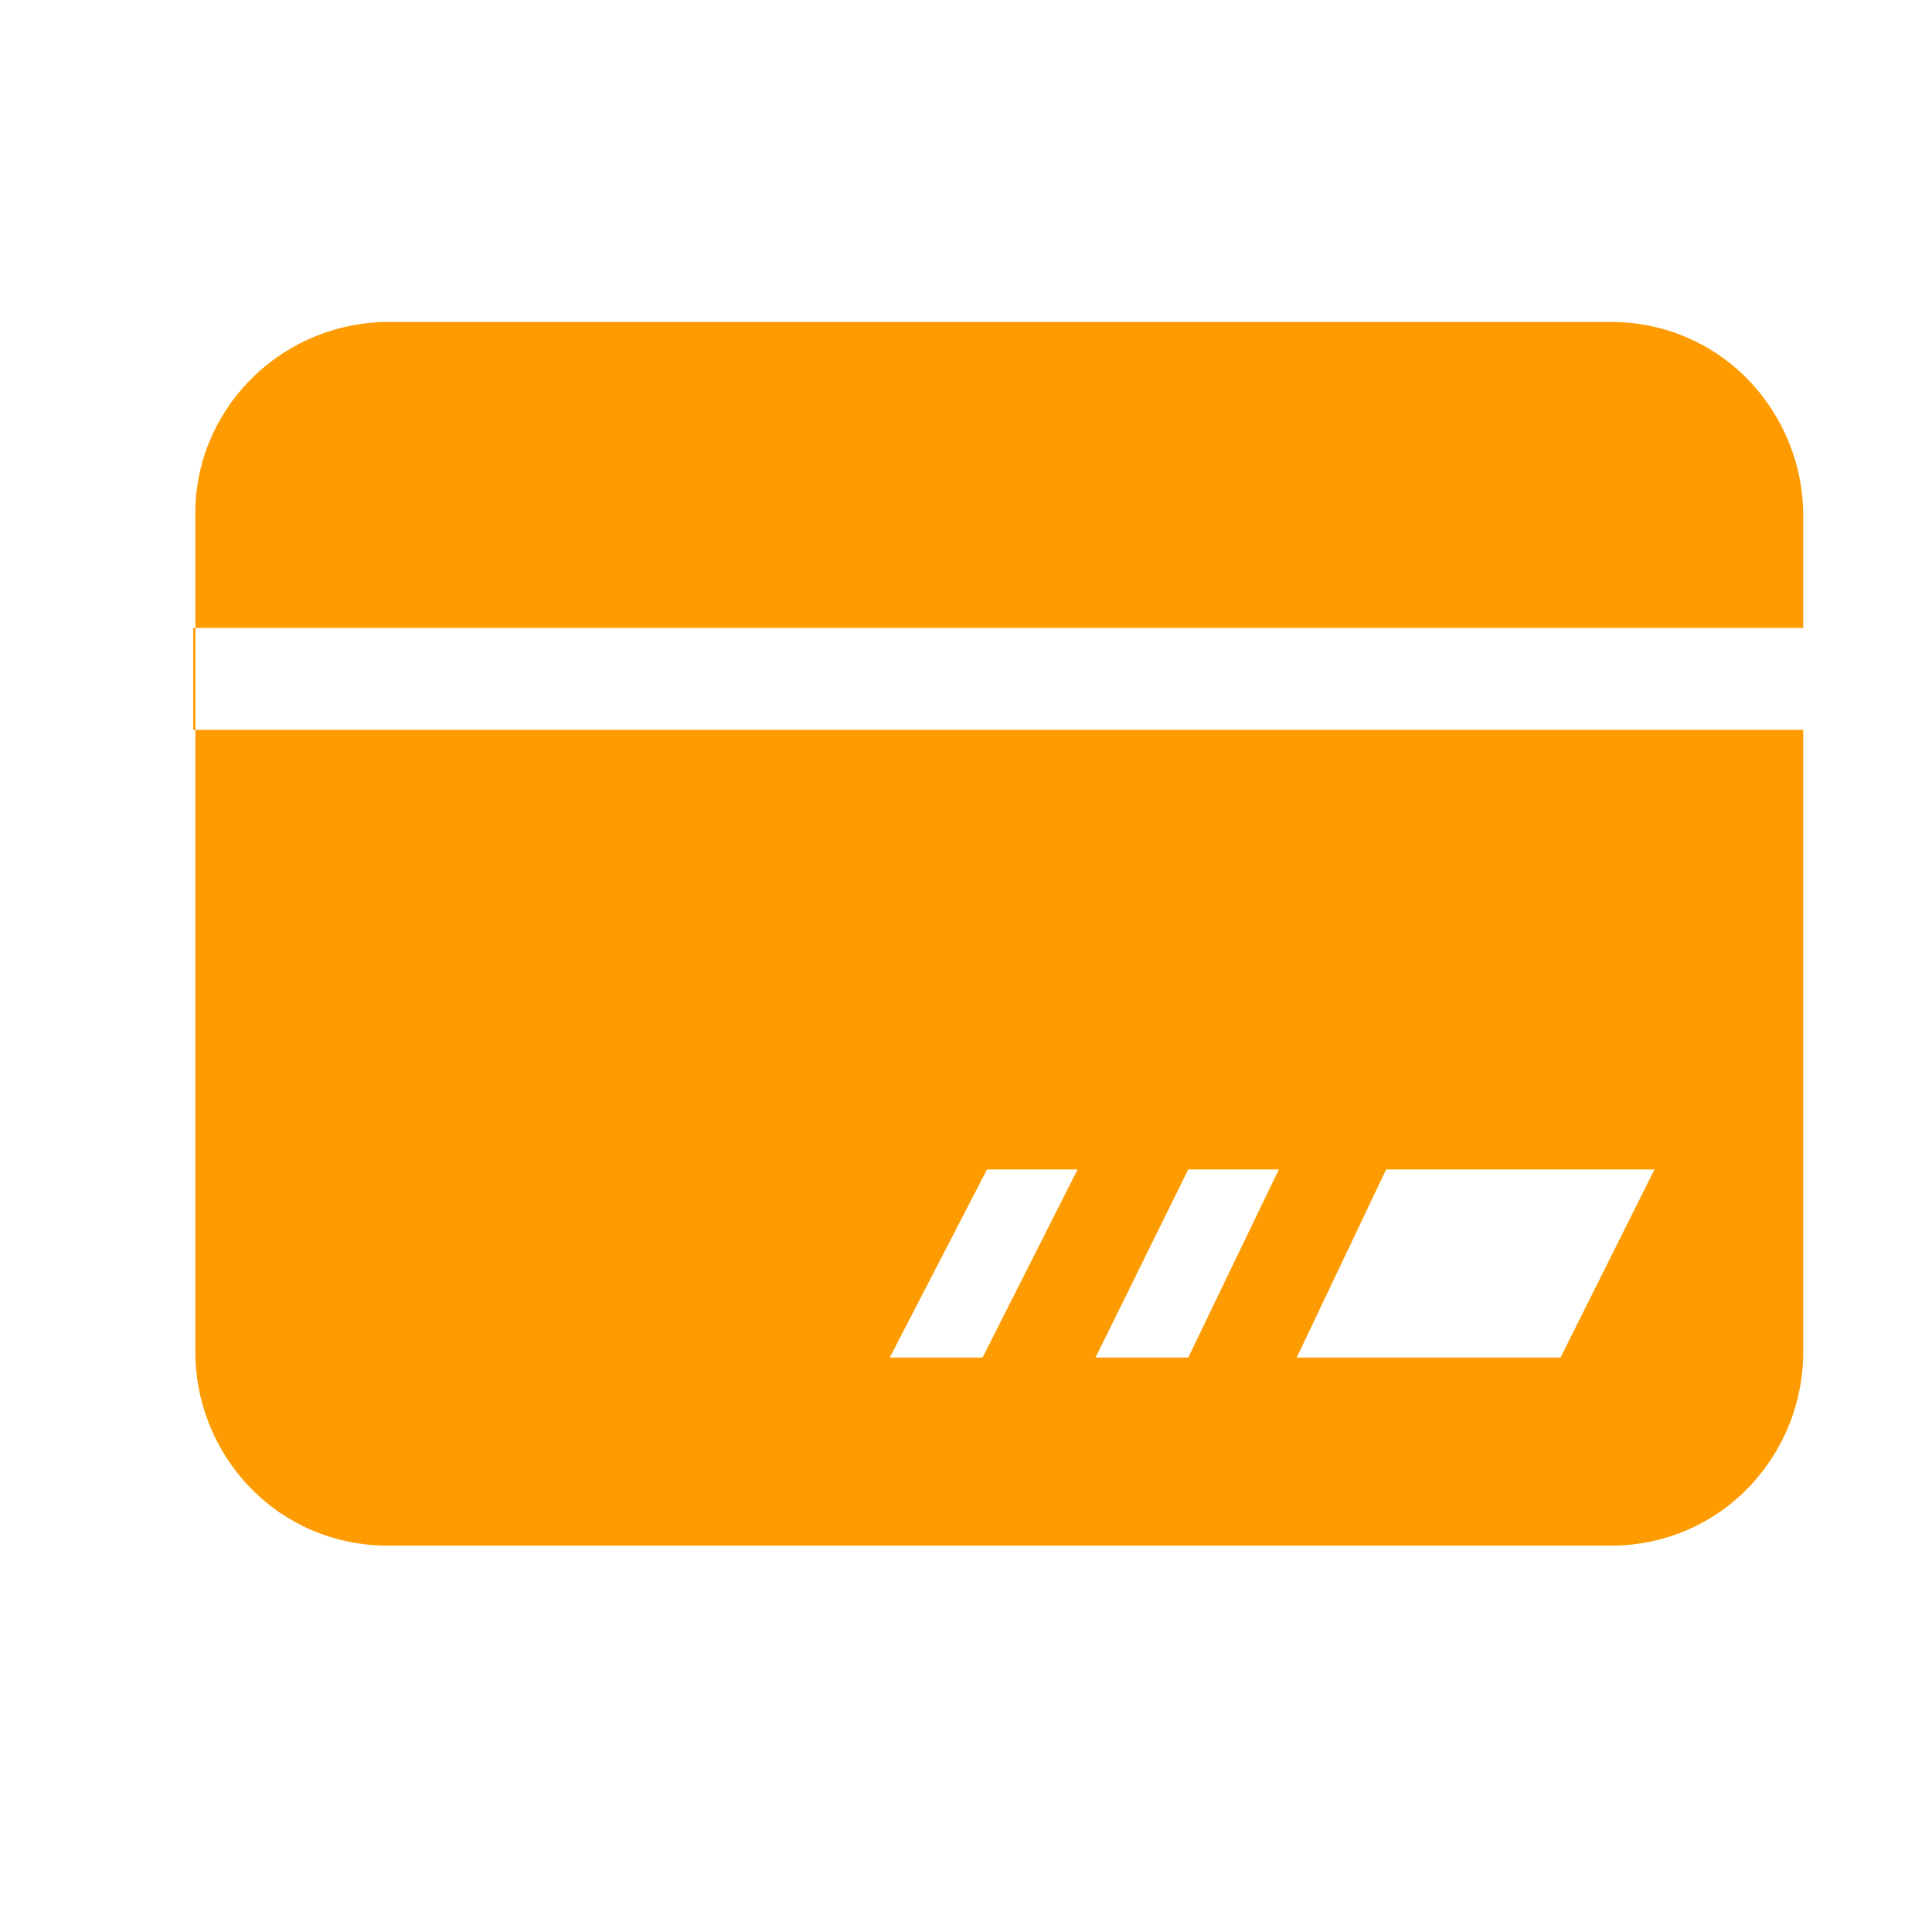<?xml version="1.0" encoding="UTF-8"?>
<svg width="30px" height="30px" viewBox="0 0 30 30" version="1.1" xmlns="http://www.w3.org/2000/svg" xmlns:xlink="http://www.w3.org/1999/xlink">
    <!-- Generator: Sketch 60.1 (88133) - https://sketch.com -->
    <title>buy-icon-card</title>
    <desc>Created with Sketch.</desc>
    <g id="页面-1" stroke="none" stroke-width="1" fill="none" fill-rule="evenodd">
        <g id="Apple-TV" transform="translate(-292, -382)" fill="#FD9B00" fill-rule="nonzero">
            <g id="buy-icon-card" transform="translate(292, 382)">
                <path d="M3,9.75 L3,11.333 L28,11.333 L28,9.75 L3,9.75 Z M16.733,18.159 L15.326,18.159 L13.816,21.08 L15.257,21.08 L16.733,18.159 Z M19.858,18.159 L18.451,18.159 L17.011,21.08 L18.451,21.08 L19.858,18.159 Z M25.691,18.159 L21.524,18.159 L20.135,21.08 L24.232,21.08 L25.691,18.159 Z M25.065,5 C25.858,5.011 26.611,5.338 27.155,5.906 C27.707,6.484 28.01,7.25 28,8.044 L28,20.956 C28.011,21.75 27.708,22.517 27.155,23.094 C26.611,23.662 25.858,23.989 25.065,24 L5.969,24 C5.176,23.989 4.423,23.662 3.879,23.094 C3.326,22.517 3.023,21.75 3.034,20.956 L3.034,8.044 C2.993,6.412 4.295,5.052 5.951,5 L25.065,5 Z" id="形状"></path>
            </g>
        </g>
    </g>
</svg>